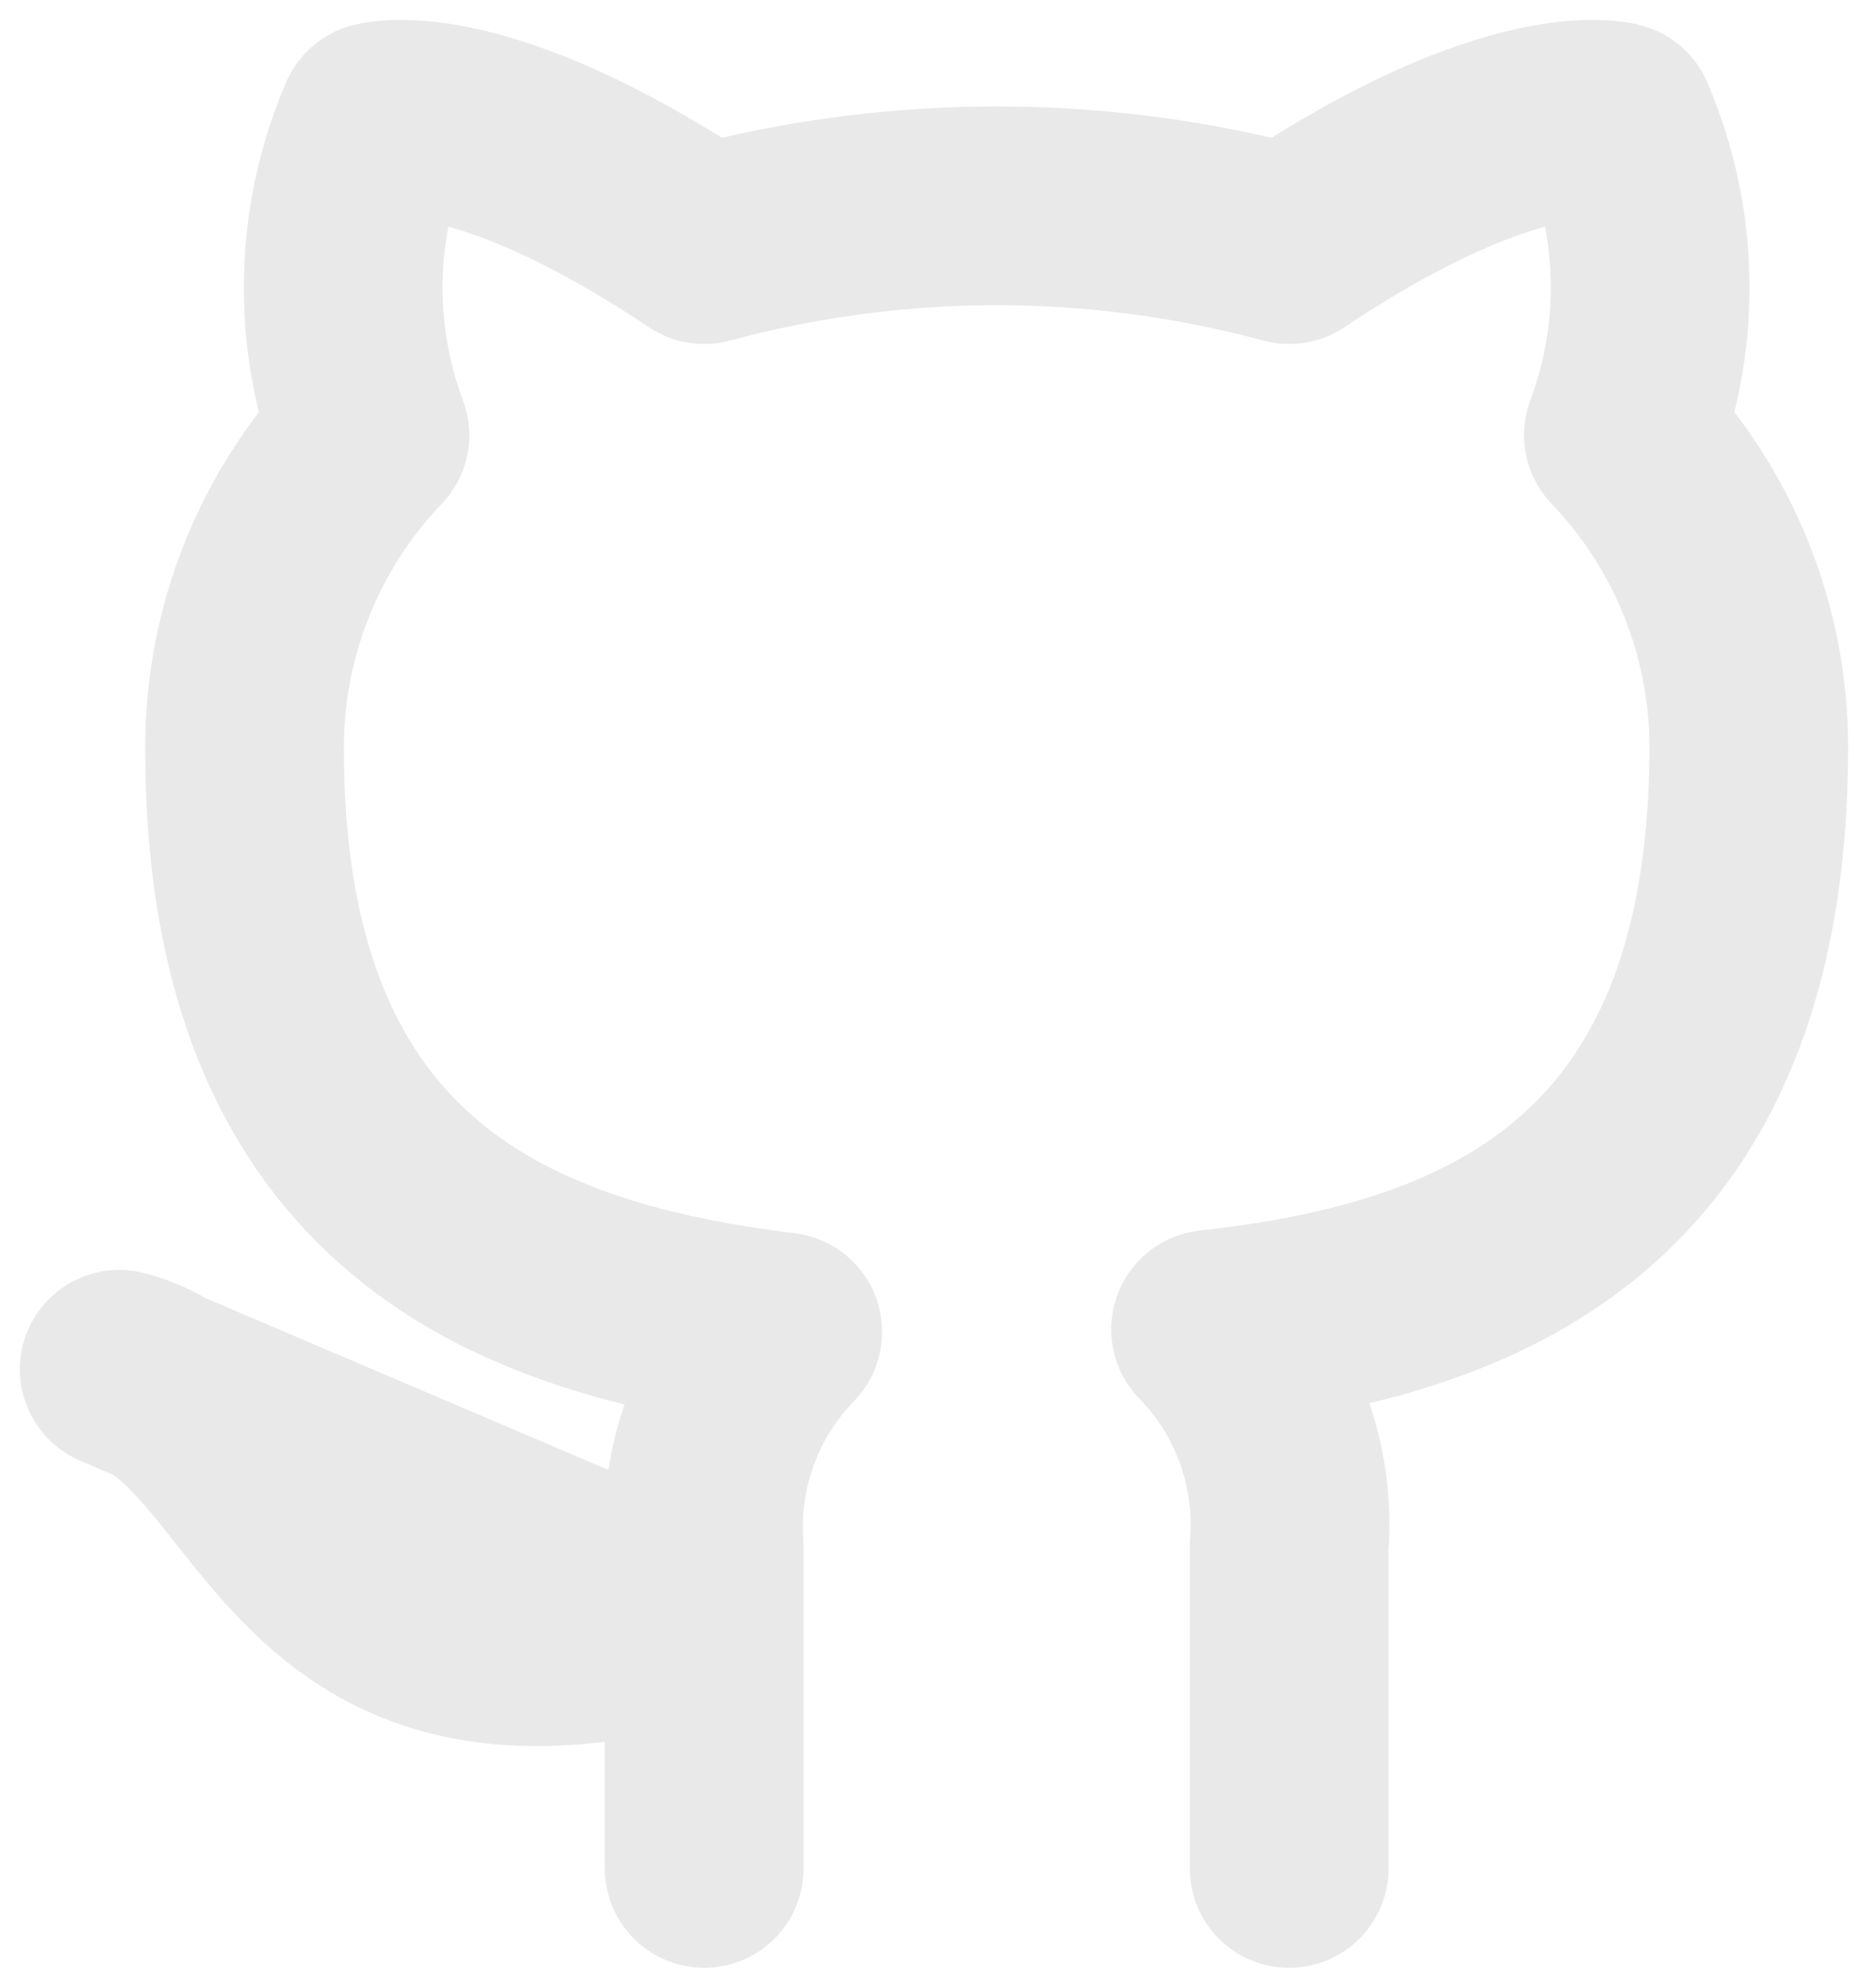 <svg width="47" height="50" viewBox="0 0 47 50" fill="none" xmlns="http://www.w3.org/2000/svg">
<path d="M32.436 47V38.902C32.515 37.904 32.379 36.901 32.038 35.959C31.698 35.017 31.16 34.159 30.459 33.44C37.062 32.708 44 30.218 44 18.792C43.999 15.871 42.87 13.061 40.846 10.945C41.805 8.389 41.737 5.564 40.657 3.056C40.657 3.056 38.176 2.324 32.436 6.153C27.617 4.853 22.537 4.853 17.718 6.153C11.978 2.324 9.497 3.056 9.497 3.056C8.417 5.564 8.349 8.389 9.308 10.945C7.268 13.077 6.138 15.912 6.154 18.855C6.154 30.197 13.092 32.687 19.694 33.503C19.003 34.214 18.469 35.063 18.129 35.993C17.788 36.923 17.648 37.914 17.718 38.902V47M17.718 40.722C7.205 43.861 7.205 35.491 3 34.445L17.718 40.722Z" stroke="#E9E9E9" stroke-width="5" stroke-linecap="round" stroke-linejoin="round"/>
</svg>
